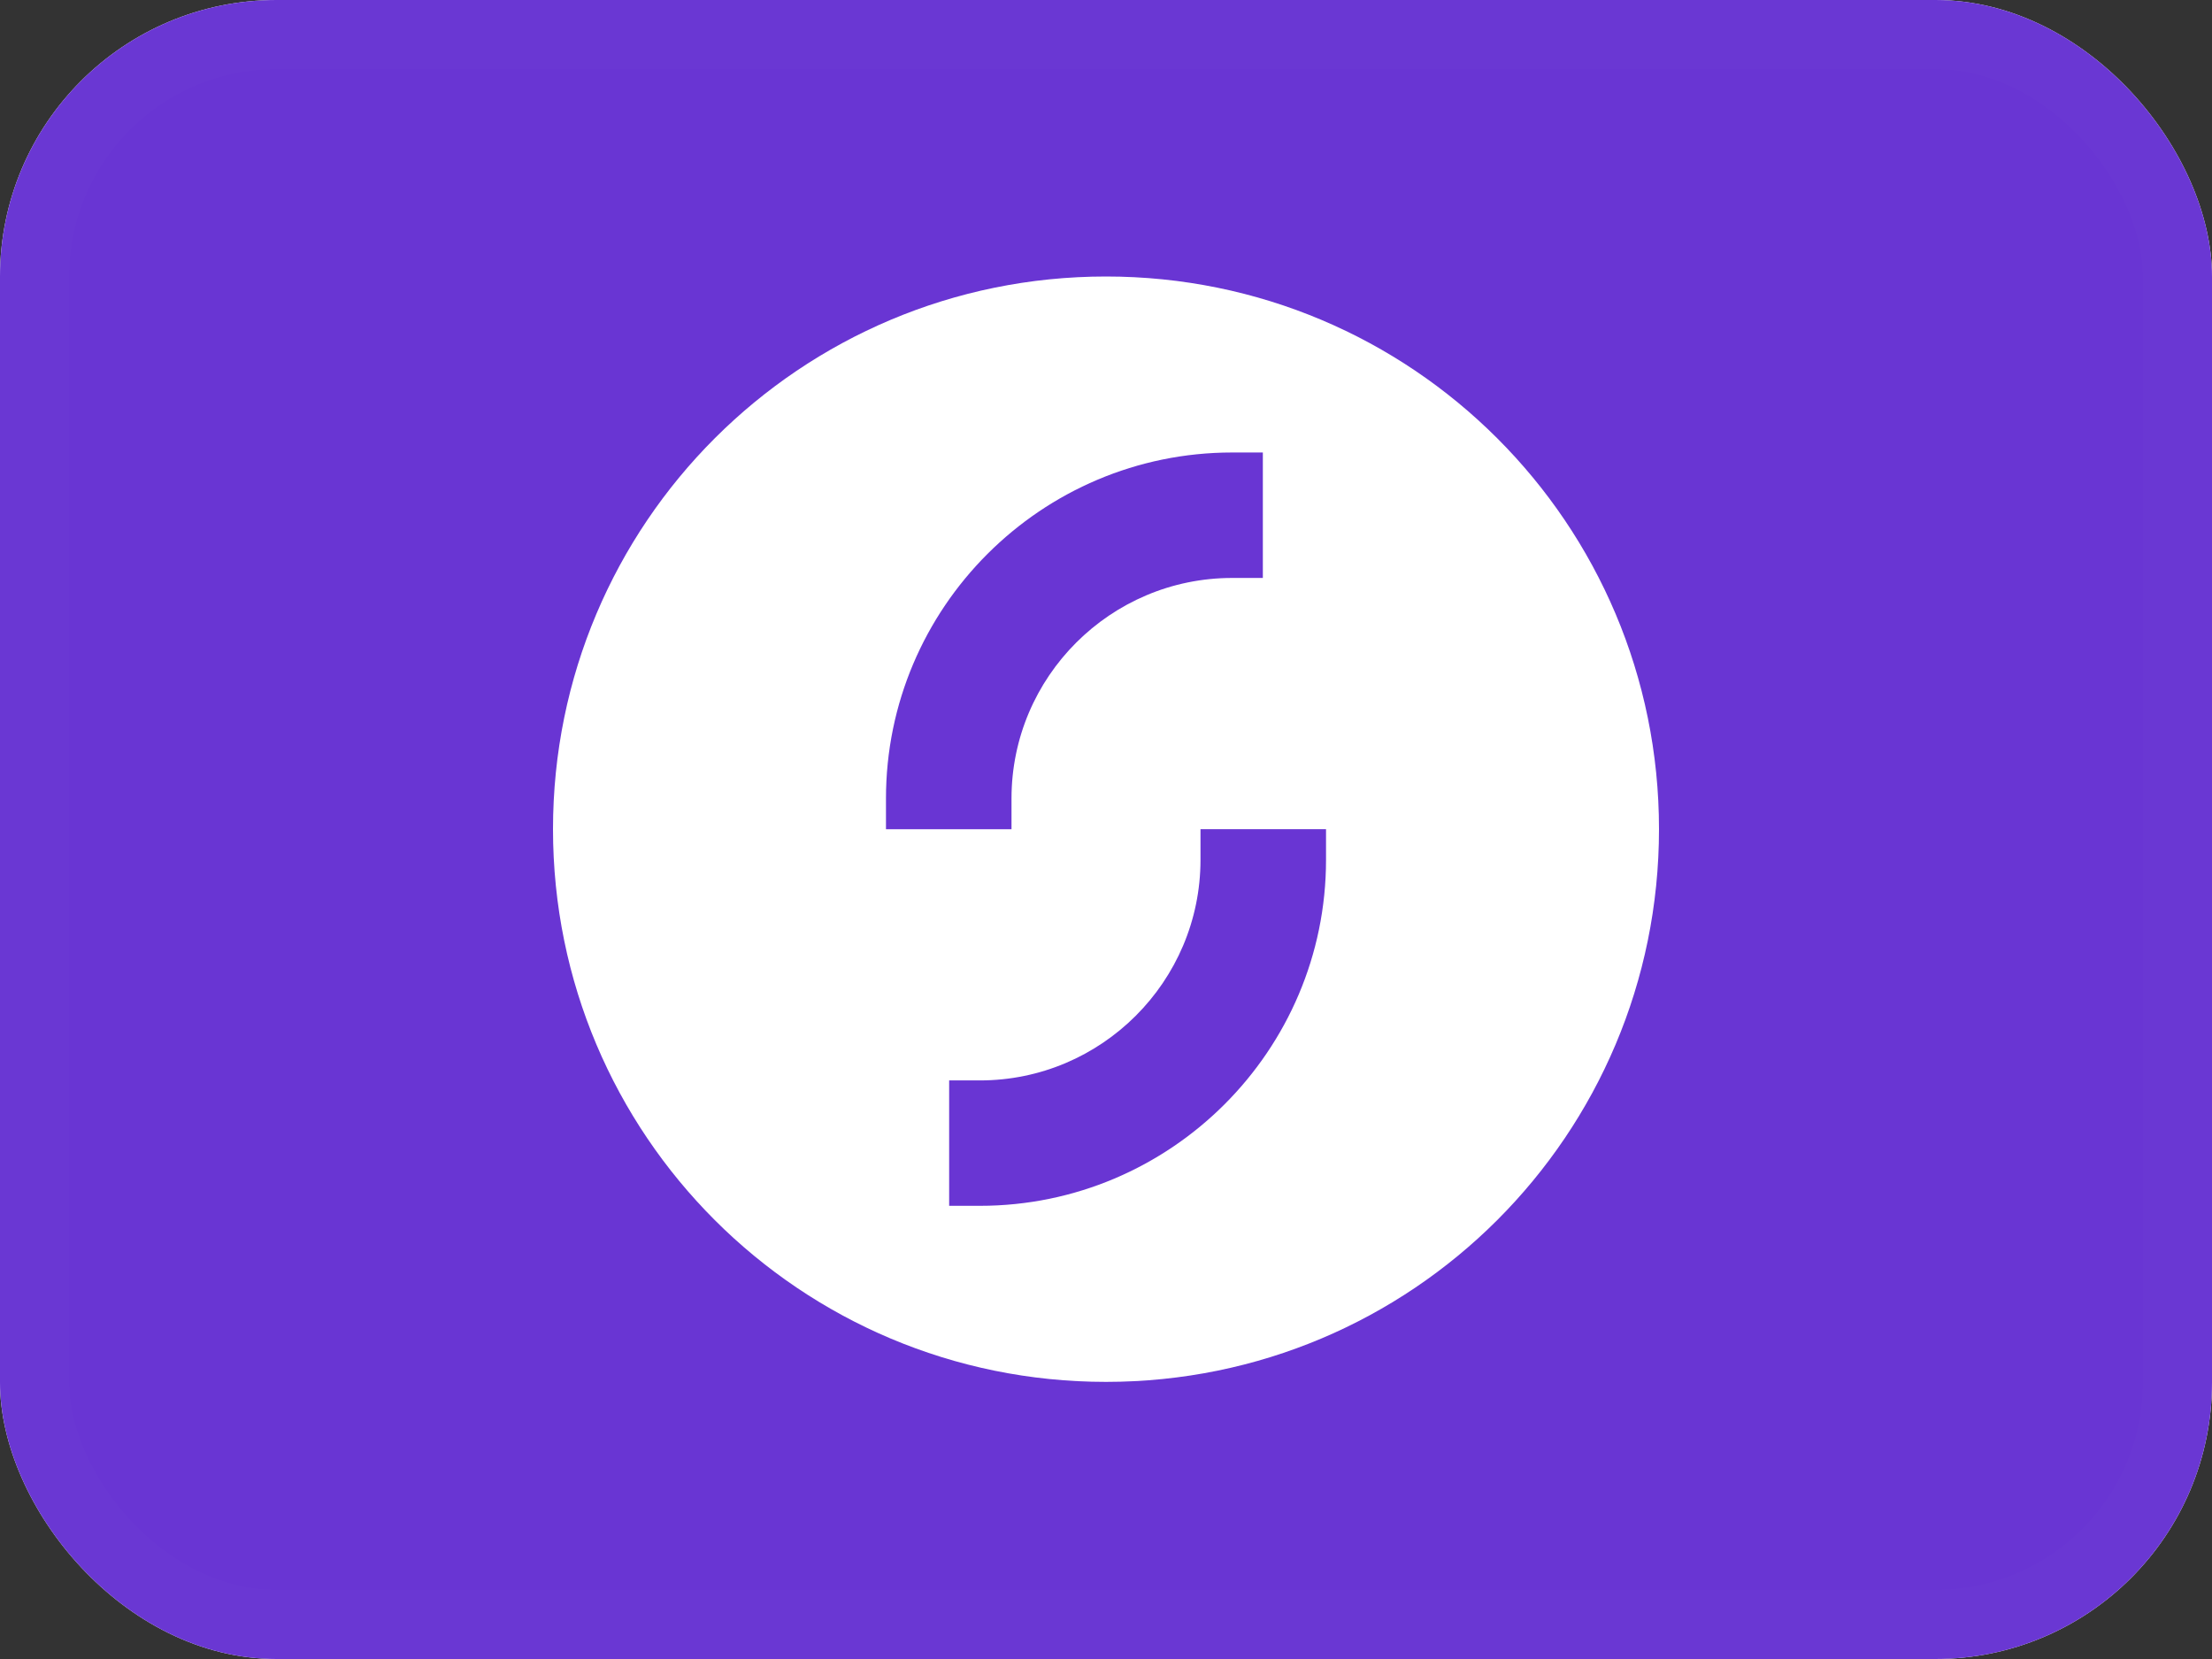 <svg width="32" height="24" viewBox="0 0 32 24" fill="none" xmlns="http://www.w3.org/2000/svg">
<rect x="0" y="0" width="32" height="24" fill="#333333" stroke="none"/>
<rect width="32" height="24" rx="4" fill="white"/>
<rect width="32" height="24" rx="4" fill="#6935D3"/>
<rect x="0.5" y="0.5" width="31" height="23" rx="3.5" stroke="white" stroke-opacity="0.01"/>
<g clip-path="url(#clip0_13202_9333)">
<path fill-rule="evenodd" clip-rule="evenodd" d="M16 19.991C11.576 19.991 8 16.417 8 11.995C8 7.574 11.576 4 16 4C20.424 4 24 7.574 24 11.995C24 16.417 20.424 19.991 16 19.991Z" fill="white"/>
<path fill-rule="evenodd" clip-rule="evenodd" d="M12.817 11.996V11.551C12.817 8.791 15.063 6.546 17.825 6.546H18.269V8.361H17.825C16.065 8.361 14.633 9.792 14.633 11.551V11.996H12.817Z" fill="#6935D3"/>
<path fill-rule="evenodd" clip-rule="evenodd" d="M19.183 11.995V12.439C19.183 15.198 16.936 17.444 14.175 17.444H13.731V15.63H14.175C15.935 15.63 17.367 14.198 17.367 12.439V11.995H19.183Z" fill="#6935D3"/>
</g>
<defs>
<clipPath id="clip0_13202_9333">
<rect width="16" height="16" fill="white" transform="translate(8 4)"/>
</clipPath>
</defs>
</svg>
